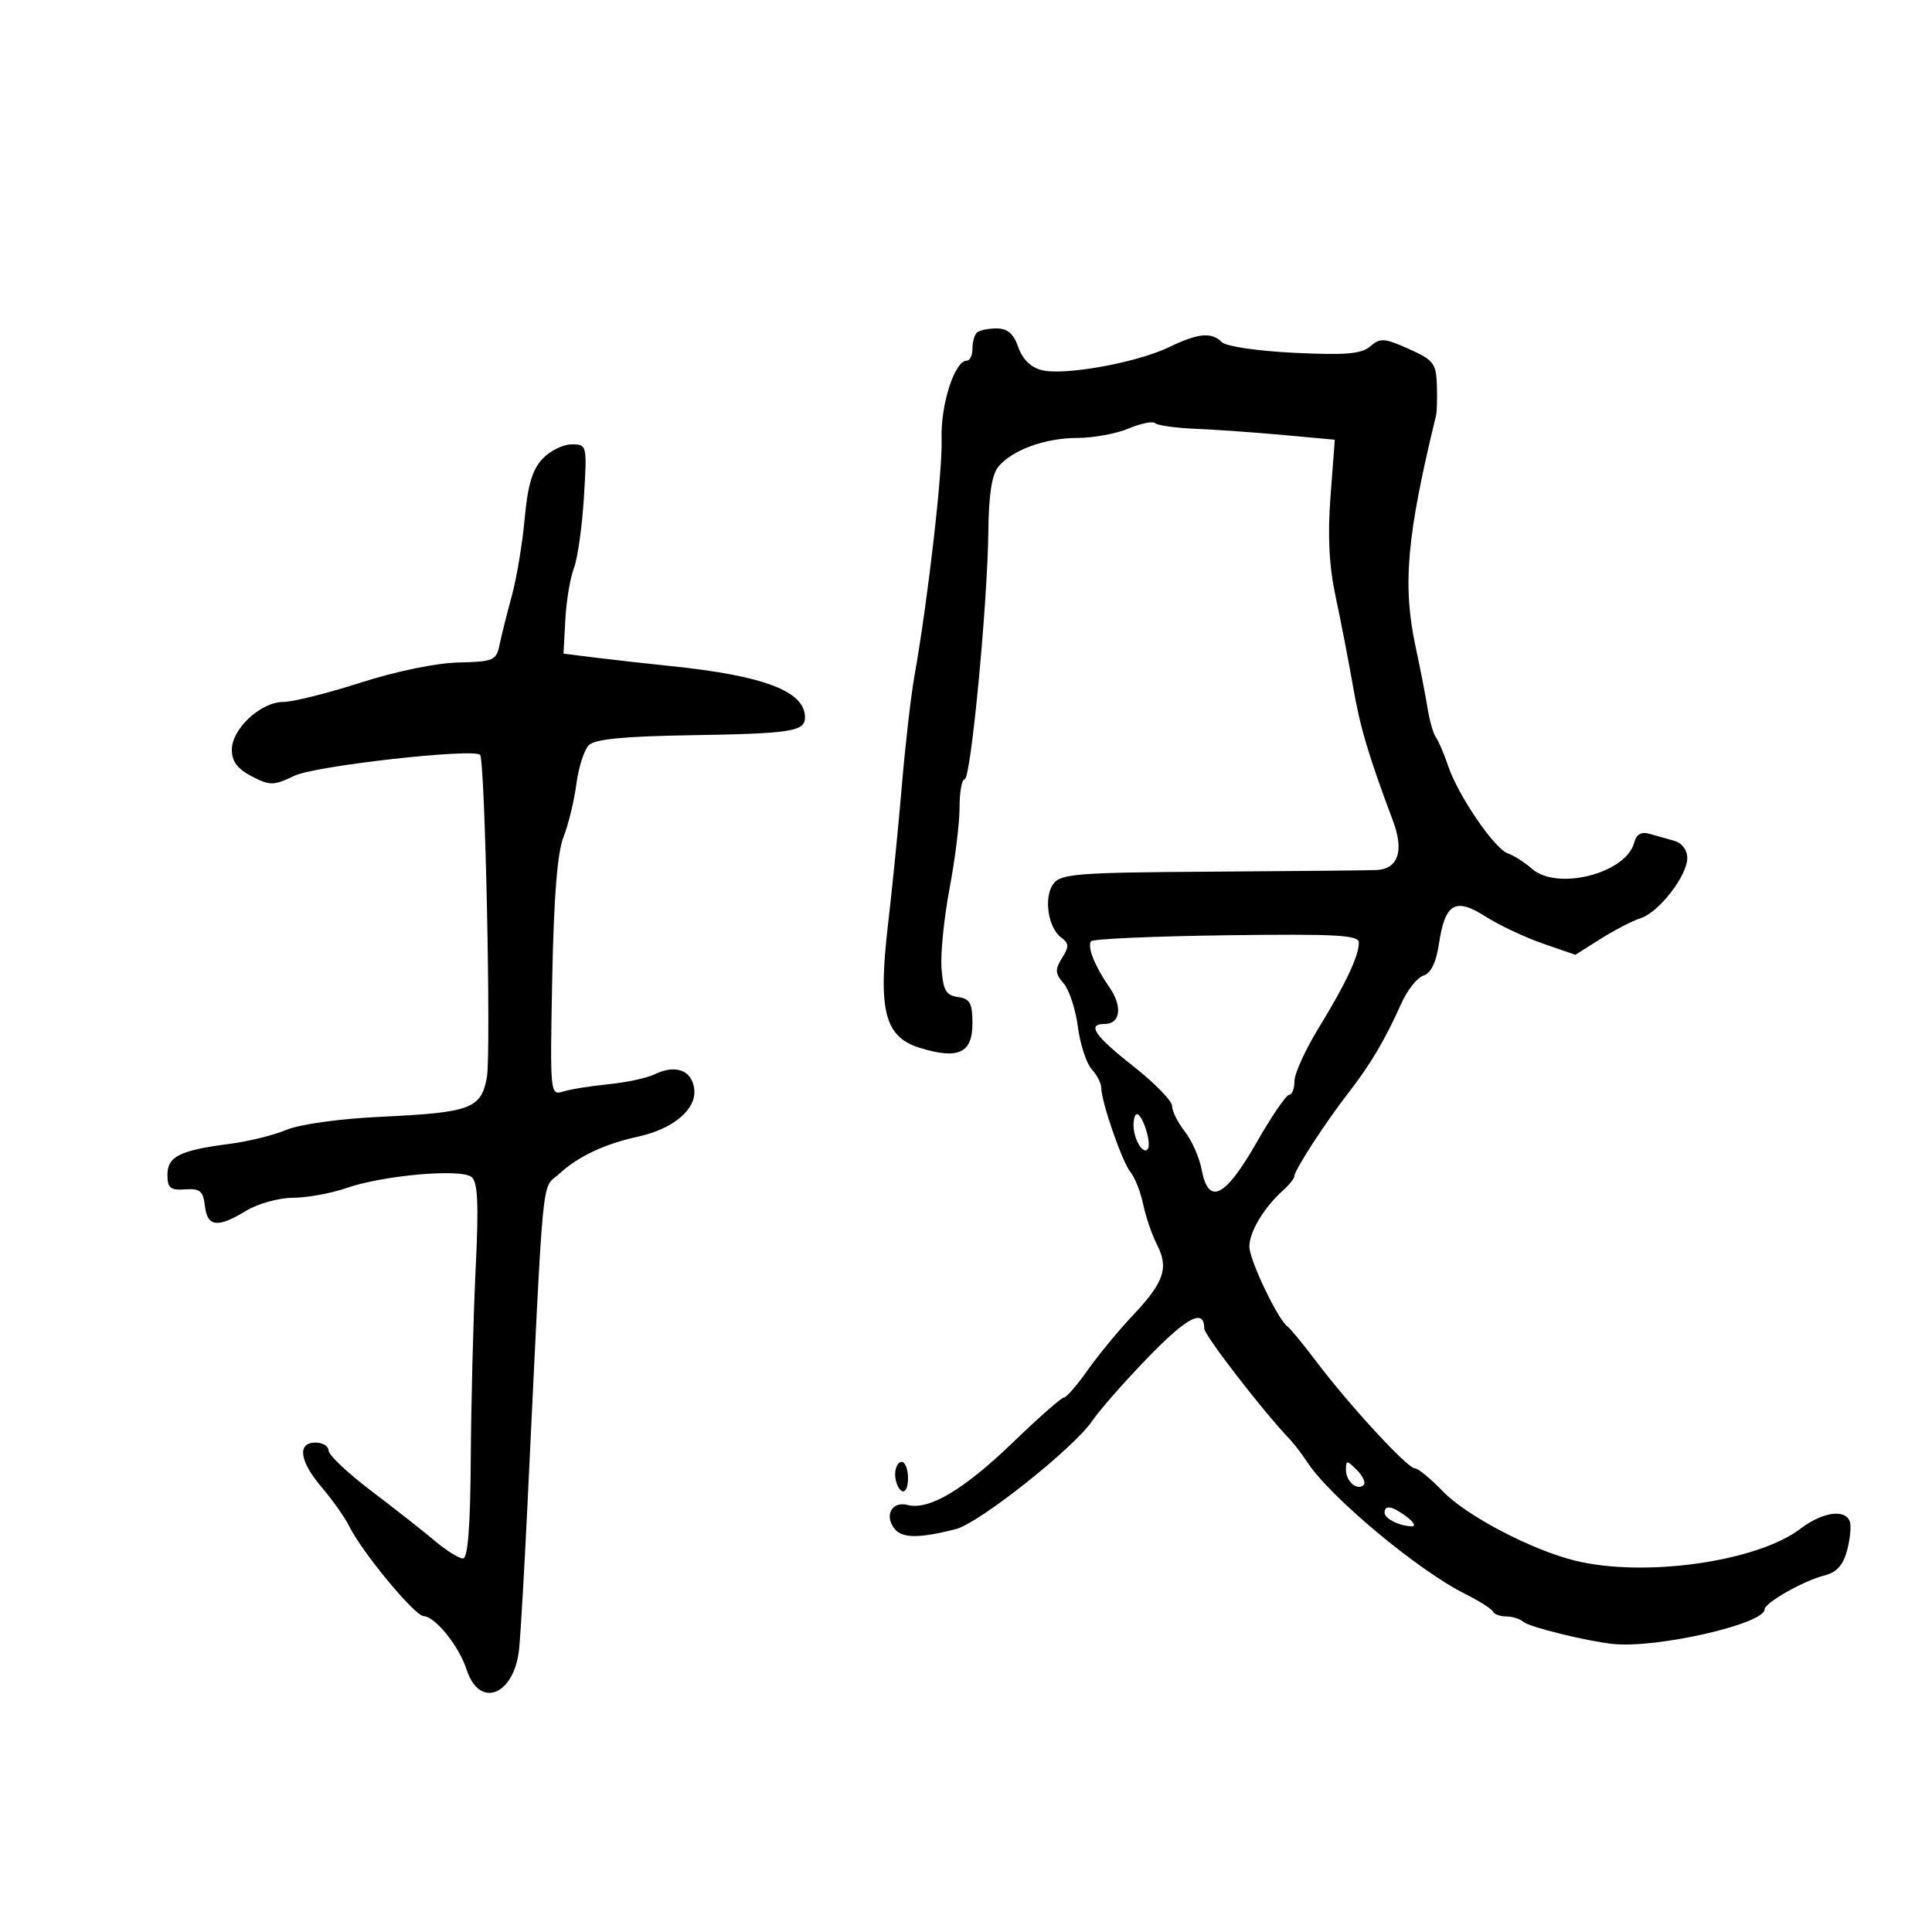 <svg xmlns="http://www.w3.org/2000/svg" width="300" height="300" viewBox="0 0 300 300" version="1.1">
	<path d="M 151.667 51.667 C 151.300 52.033, 151 53.158, 151 54.167 C 151 55.175, 150.601 56, 150.114 56 C 148.245 56, 146.042 62.839, 146.212 68.111 C 146.377 73.233, 144.095 93.157, 141.987 105 C 141.449 108.025, 140.572 115.675, 140.039 122 C 139.506 128.325, 138.541 138, 137.895 143.500 C 136.317 156.929, 137.359 161.006, 142.800 162.701 C 148.766 164.560, 151 163.539, 151 158.953 C 151 155.759, 150.634 155.087, 148.750 154.820 C 146.888 154.555, 146.448 153.781, 146.196 150.330 C 146.029 148.036, 146.592 142.474, 147.446 137.969 C 148.301 133.465, 149 127.804, 149 125.390 C 149 122.975, 149.357 121, 149.794 121 C 150.755 121, 153.355 93.701, 153.474 82.368 C 153.532 76.788, 154.020 73.680, 155.030 72.463 C 157.187 69.861, 162.324 68, 167.346 68 C 169.771 68, 173.329 67.343, 175.251 66.540 C 177.173 65.736, 179.031 65.365, 179.380 65.714 C 179.729 66.062, 182.599 66.457, 185.757 66.591 C 188.916 66.724, 195.047 67.159, 199.383 67.557 L 207.266 68.280 206.603 77.061 C 206.137 83.234, 206.374 87.870, 207.401 92.671 C 208.204 96.427, 209.409 102.650, 210.078 106.500 C 211.207 112.996, 212.473 117.257, 216.312 127.494 C 218.058 132.149, 217.103 134.946, 213.715 135.101 C 212.497 135.157, 201.001 135.269, 188.170 135.351 C 167.203 135.485, 164.710 135.677, 163.559 137.251 C 162.035 139.334, 162.729 144.064, 164.780 145.573 C 166.007 146.477, 166.028 146.982, 164.913 148.767 C 163.791 150.564, 163.829 151.164, 165.160 152.694 C 166.024 153.687, 167.019 156.717, 167.370 159.427 C 167.722 162.137, 168.683 165.097, 169.505 166.006 C 170.327 166.914, 171 168.212, 171 168.891 C 171 171.051, 174.251 180.442, 175.538 182 C 176.220 182.825, 177.107 185.075, 177.509 187 C 177.912 188.925, 178.885 191.760, 179.672 193.300 C 181.515 196.906, 180.747 199.127, 175.865 204.295 C 173.681 206.608, 170.546 210.412, 168.899 212.750 C 167.252 215.087, 165.588 217.004, 165.202 217.008 C 164.816 217.013, 161.286 220.118, 157.358 223.910 C 149.699 231.303, 144.237 234.557, 140.935 233.693 C 138.462 233.047, 137.240 235.379, 138.963 237.456 C 140.144 238.878, 142.801 238.875, 148.417 237.443 C 152.045 236.518, 166.716 224.882, 169.599 220.641 C 170.774 218.914, 174.715 214.433, 178.356 210.684 C 184.404 204.457, 186.998 203.144, 187.001 206.309 C 187.002 207.329, 196.149 219.178, 200.170 223.369 C 200.902 224.131, 202.175 225.789, 203 227.053 C 206.519 232.443, 220.170 243.836, 227.500 247.500 C 229.700 248.600, 231.650 249.838, 231.833 250.250 C 232.017 250.662, 232.939 251, 233.883 251 C 234.827 251, 236.027 251.378, 236.550 251.839 C 237.466 252.648, 246.384 254.844, 250.500 255.275 C 257.271 255.983, 274 252.161, 274 249.906 C 274 248.895, 280.064 245.452, 283.254 244.651 C 285.197 244.163, 286.191 243.071, 286.817 240.737 C 287.294 238.957, 287.482 236.938, 287.235 236.250 C 286.522 234.265, 282.961 234.793, 279.559 237.387 C 272.824 242.524, 255.246 244.996, 244.500 242.317 C 237.740 240.632, 227.678 235.349, 224.054 231.582 C 222.158 229.612, 220.193 228, 219.687 228 C 218.555 228, 209.581 218.274, 204.463 211.500 C 202.385 208.750, 200.352 206.275, 199.945 206 C 198.475 205.007, 194 195.653, 194 193.574 C 194 191.293, 196.261 187.510, 199.194 184.883 C 200.187 183.993, 201 182.971, 201 182.611 C 201 181.696, 205.830 174.263, 209.462 169.591 C 212.814 165.277, 215.093 161.417, 217.618 155.772 C 218.536 153.722, 220.073 151.794, 221.034 151.489 C 222.193 151.121, 223.005 149.455, 223.440 146.549 C 224.386 140.245, 225.976 139.314, 230.677 142.317 C 232.780 143.660, 236.778 145.546, 239.563 146.509 L 244.627 148.261 248.563 145.776 C 250.728 144.410, 253.513 142.971, 254.751 142.578 C 257.586 141.679, 262 135.983, 262 133.223 C 262 131.991, 261.180 130.902, 260 130.567 C 258.900 130.255, 257.156 129.762, 256.124 129.472 C 254.840 129.111, 254.089 129.552, 253.744 130.870 C 252.508 135.599, 241.851 138.340, 237.929 134.938 C 236.737 133.905, 235.028 132.813, 234.131 132.511 C 232.076 131.820, 226.419 123.538, 224.877 118.962 C 224.235 117.058, 223.378 115.050, 222.973 114.500 C 222.568 113.950, 221.986 111.925, 221.678 110 C 221.371 108.075, 220.538 103.800, 219.828 100.500 C 217.756 90.877, 218.424 83.273, 222.993 64.500 C 223.127 63.950, 223.184 61.830, 223.118 59.788 C 223.011 56.426, 222.599 55.896, 218.750 54.178 C 214.960 52.485, 214.313 52.441, 212.772 53.775 C 211.397 54.965, 208.991 55.171, 200.972 54.785 C 195.374 54.515, 190.389 53.789, 189.750 53.150 C 188.121 51.521, 186.089 51.711, 181.500 53.920 C 176.497 56.329, 165.260 58.354, 161.765 57.477 C 160.067 57.051, 158.772 55.783, 158.118 53.908 C 157.381 51.793, 156.453 51, 154.719 51 C 153.407 51, 152.033 51.300, 151.667 51.667 M 84.227 71.258 C 82.664 72.922, 81.939 75.359, 81.474 80.508 C 81.127 84.354, 80.230 89.750, 79.480 92.500 C 78.730 95.250, 77.872 98.679, 77.572 100.119 C 77.064 102.564, 76.639 102.747, 71.177 102.870 C 67.755 102.948, 61.453 104.247, 55.996 106.001 C 50.865 107.651, 45.457 109, 43.979 109 C 40.487 109, 36 113.176, 36 116.427 C 36 118.234, 36.876 119.402, 39.089 120.546 C 41.936 122.018, 42.458 122.010, 45.755 120.446 C 48.987 118.912, 73.494 116.160, 74.546 117.213 C 75.322 117.988, 76.280 163.695, 75.597 167.334 C 74.691 172.162, 73.083 172.755, 59.122 173.414 C 52.730 173.715, 46.578 174.567, 44.489 175.440 C 42.506 176.269, 38.547 177.248, 35.692 177.615 C 27.928 178.616, 26 179.570, 26 182.414 C 26 184.479, 26.443 184.846, 28.750 184.688 C 31.063 184.530, 31.550 184.937, 31.816 187.250 C 32.193 190.525, 33.784 190.712, 38.226 188.004 C 40.033 186.902, 43.292 185.999, 45.500 185.989 C 47.700 185.979, 51.409 185.306, 53.742 184.493 C 59.487 182.492, 71.597 181.421, 73.227 182.771 C 74.203 183.579, 74.349 186.942, 73.854 197.163 C 73.499 204.498, 73.162 217.588, 73.104 226.250 C 73.032 237.129, 72.654 242, 71.882 242 C 71.267 242, 69.295 240.762, 67.500 239.250 C 65.704 237.738, 61.268 234.250, 57.641 231.500 C 54.013 228.750, 51.035 225.938, 51.023 225.250 C 51.010 224.563, 50.100 224, 49 224 C 46.086 224, 46.500 226.910, 49.997 231 C 51.643 232.925, 53.555 235.638, 54.245 237.029 C 56.240 241.048, 64.376 250.883, 65.757 250.944 C 67.596 251.026, 71.263 255.582, 72.461 259.273 C 74.466 265.452, 79.918 263.227, 80.619 255.944 C 80.854 253.500, 81.426 243.625, 81.890 234 C 84.502 179.768, 84.008 184.897, 86.882 182.234 C 89.752 179.574, 93.936 177.607, 99.107 176.487 C 104.521 175.313, 108.165 172.240, 107.806 169.151 C 107.460 166.174, 104.926 165.225, 101.619 166.832 C 100.453 167.398, 97.250 168.084, 94.500 168.357 C 91.750 168.629, 88.576 169.139, 87.448 169.491 C 85.421 170.122, 85.400 169.904, 85.751 151.815 C 85.993 139.334, 86.547 132.385, 87.490 130 C 88.250 128.075, 89.153 124.368, 89.496 121.762 C 89.839 119.156, 90.709 116.434, 91.431 115.712 C 92.368 114.775, 96.851 114.334, 107.121 114.168 C 122.879 113.914, 125 113.585, 125 111.391 C 125 107.331, 118.623 104.907, 104 103.409 C 100.425 103.043, 95.250 102.463, 92.500 102.122 L 87.500 101.500 87.782 96.232 C 87.937 93.334, 88.536 89.734, 89.114 88.232 C 89.692 86.729, 90.391 81.787, 90.668 77.250 C 91.167 69.059, 91.154 69, 88.760 69 C 87.434 69, 85.394 70.016, 84.227 71.258 M 169.402 146.160 C 168.824 147.094, 170.001 150.032, 172.256 153.285 C 174.340 156.291, 173.996 159, 171.531 159 C 168.711 159, 169.956 160.832, 176 165.581 C 179.300 168.174, 182 170.945, 182 171.740 C 182 172.534, 182.888 174.314, 183.974 175.694 C 185.059 177.074, 186.234 179.732, 186.585 181.601 C 187.641 187.233, 190.207 185.992, 195.066 177.500 C 197.426 173.375, 199.726 170, 200.178 170 C 200.630 170, 201 169.046, 201 167.881 C 201 166.715, 202.688 163.008, 204.750 159.642 C 208.967 152.760, 211 148.442, 211 146.364 C 211 145.192, 207.564 145.003, 190.405 145.229 C 179.078 145.378, 169.626 145.797, 169.402 146.160 M 176.015 174.750 C 176.035 176.981, 177.590 179.483, 178.258 178.357 C 178.813 177.419, 177.390 173, 176.532 173 C 176.240 173, 176.007 173.787, 176.015 174.750 M 139 228.941 C 139 230.009, 139.450 231.160, 140 231.500 C 140.567 231.851, 141 231.010, 141 229.559 C 141 228.152, 140.550 227, 140 227 C 139.450 227, 139 227.873, 139 228.941 M 209 228.227 C 209 230.050, 210.773 231.561, 211.757 230.576 C 212.100 230.233, 211.620 229.192, 210.690 228.262 C 209.132 226.703, 209 226.700, 209 228.227 M 215 234.893 C 215 235.828, 217.376 237, 219.273 237 C 219.883 237, 219.509 236.339, 218.441 235.532 C 216.204 233.840, 215 233.616, 215 234.893" stroke="none" fill="black" fill-rule="evenodd"/>
</svg>